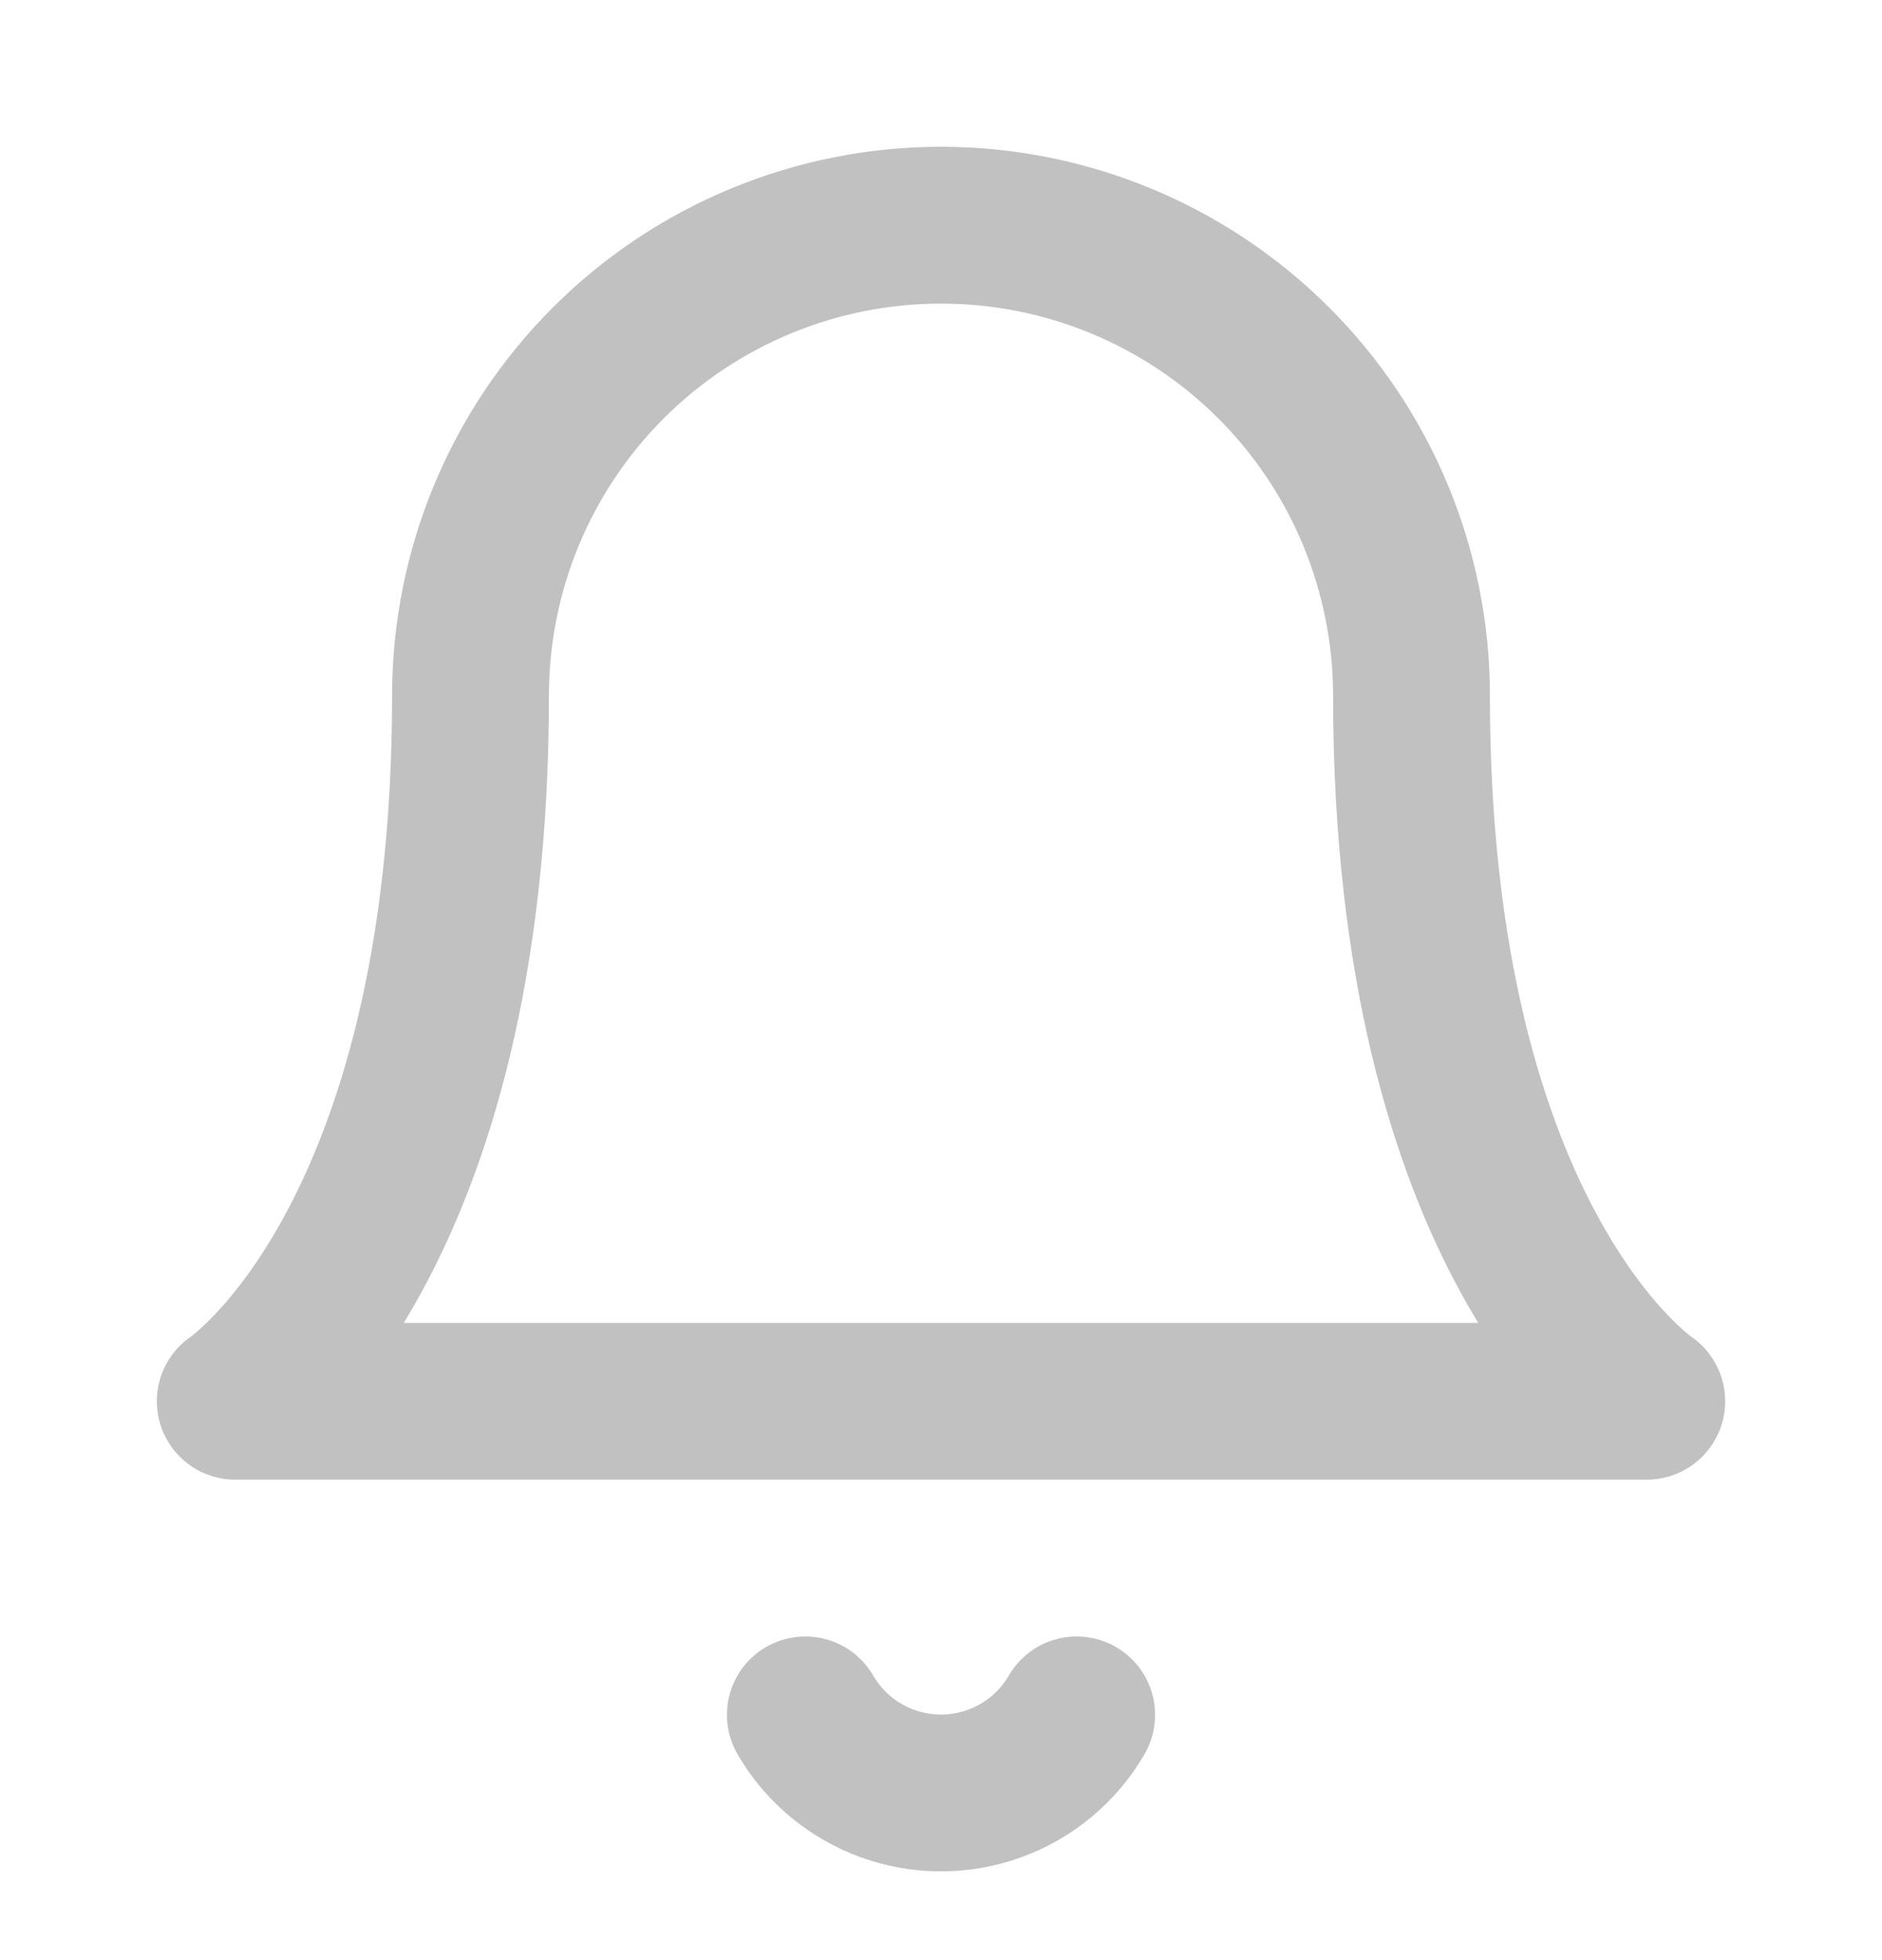 <svg width="24" height="25" viewBox="0 0 24 25" fill="none" xmlns="http://www.w3.org/2000/svg">
<path d="M18 8.872C18 7.281 17.368 5.754 16.243 4.629C15.117 3.504 13.591 2.872 12 2.872C10.409 2.872 8.883 3.504 7.757 4.629C6.632 5.754 6 7.281 6 8.872C6 15.872 3 17.872 3 17.872H21C21 17.872 18 15.872 18 8.872Z" stroke="#C1C1C1" stroke-width="2" stroke-linecap="round" stroke-linejoin="round"/>
<path d="M13.73 21.872C13.554 22.175 13.302 22.427 12.998 22.601C12.695 22.776 12.35 22.868 12 22.868C11.65 22.868 11.305 22.776 11.002 22.601C10.698 22.427 10.446 22.175 10.27 21.872" stroke="#C1C1C1" stroke-width="2" stroke-linecap="round" stroke-linejoin="round"/>
</svg>

